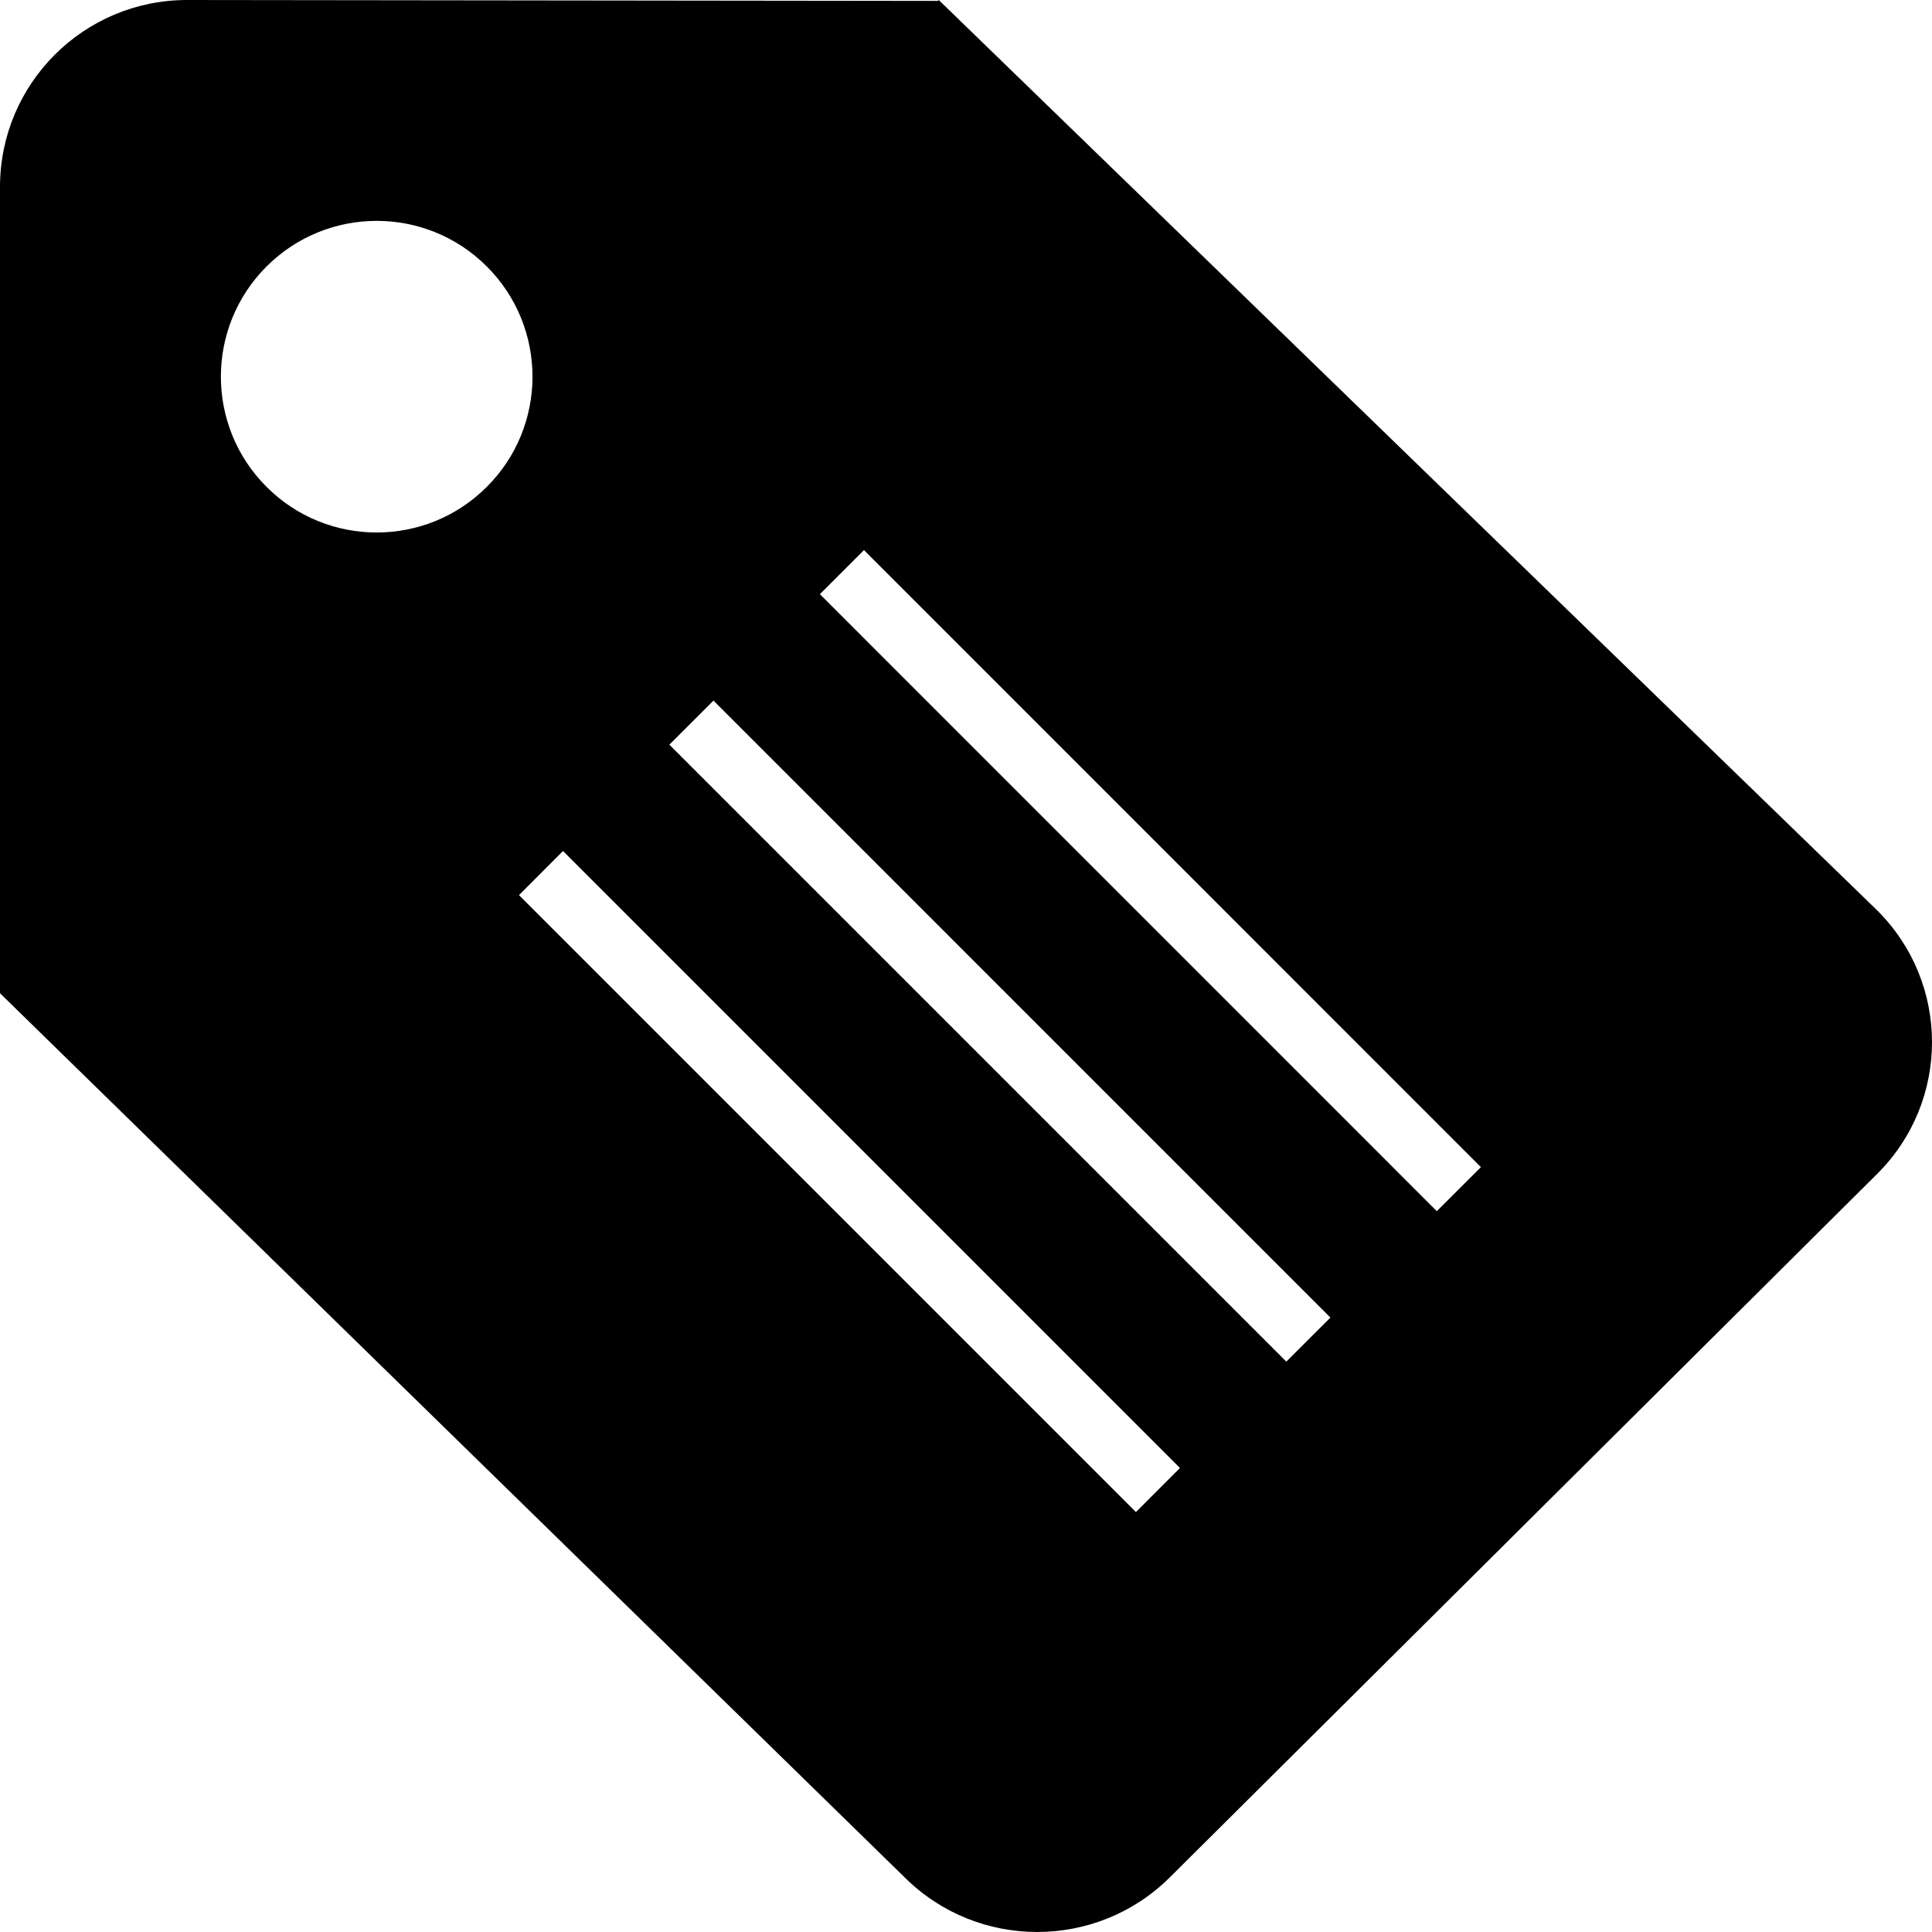 <?xml version="1.0" encoding="utf-8"?>
<!-- Generator: Adobe Illustrator 14.0.0, SVG Export Plug-In . SVG Version: 6.00 Build 43363)  -->
<!DOCTYPE svg PUBLIC "-//W3C//DTD SVG 1.1//EN" "http://www.w3.org/Graphics/SVG/1.1/DTD/svg11.dtd">
<svg version="1.1" id="Capa_1" xmlns="http://www.w3.org/2000/svg" xmlns:xlink="http://www.w3.org/1999/xlink" x="0px" y="0px"
	 width="64px" height="64px" viewBox="0 0 64 64" enable-background="new 0 0 64 64" xml:space="preserve">
<path id="tag_1_" d="M47.596,40.121L27.16,19.683l1.46-1.46l20.437,20.44L47.596,40.121z M42.611,45.105L22.174,24.668l1.461-1.46
	l20.437,20.438L42.611,45.105z M37.629,50.089L17.192,29.652l1.458-1.461l20.437,20.438L37.629,50.089z M16.127,16.127
	c-2.014,2.017-5.283,2.017-7.298,0c-2.016-2.014-2.016-5.284,0-7.299c2.015-2.015,5.284-2.015,7.298,0
	C18.144,10.843,18.144,14.113,16.127,16.127z M6.195,0C2.772,0,0,2.772,0,6.193v26.709L29.967,62.19
	c2.425,2.413,6.357,2.413,8.785,0l23.428-23.3c2.428-2.412,2.426-6.325,0-8.737L31.128,0.03L31.097,0L31.07,0.03L6.195,0z"/>
</svg>
